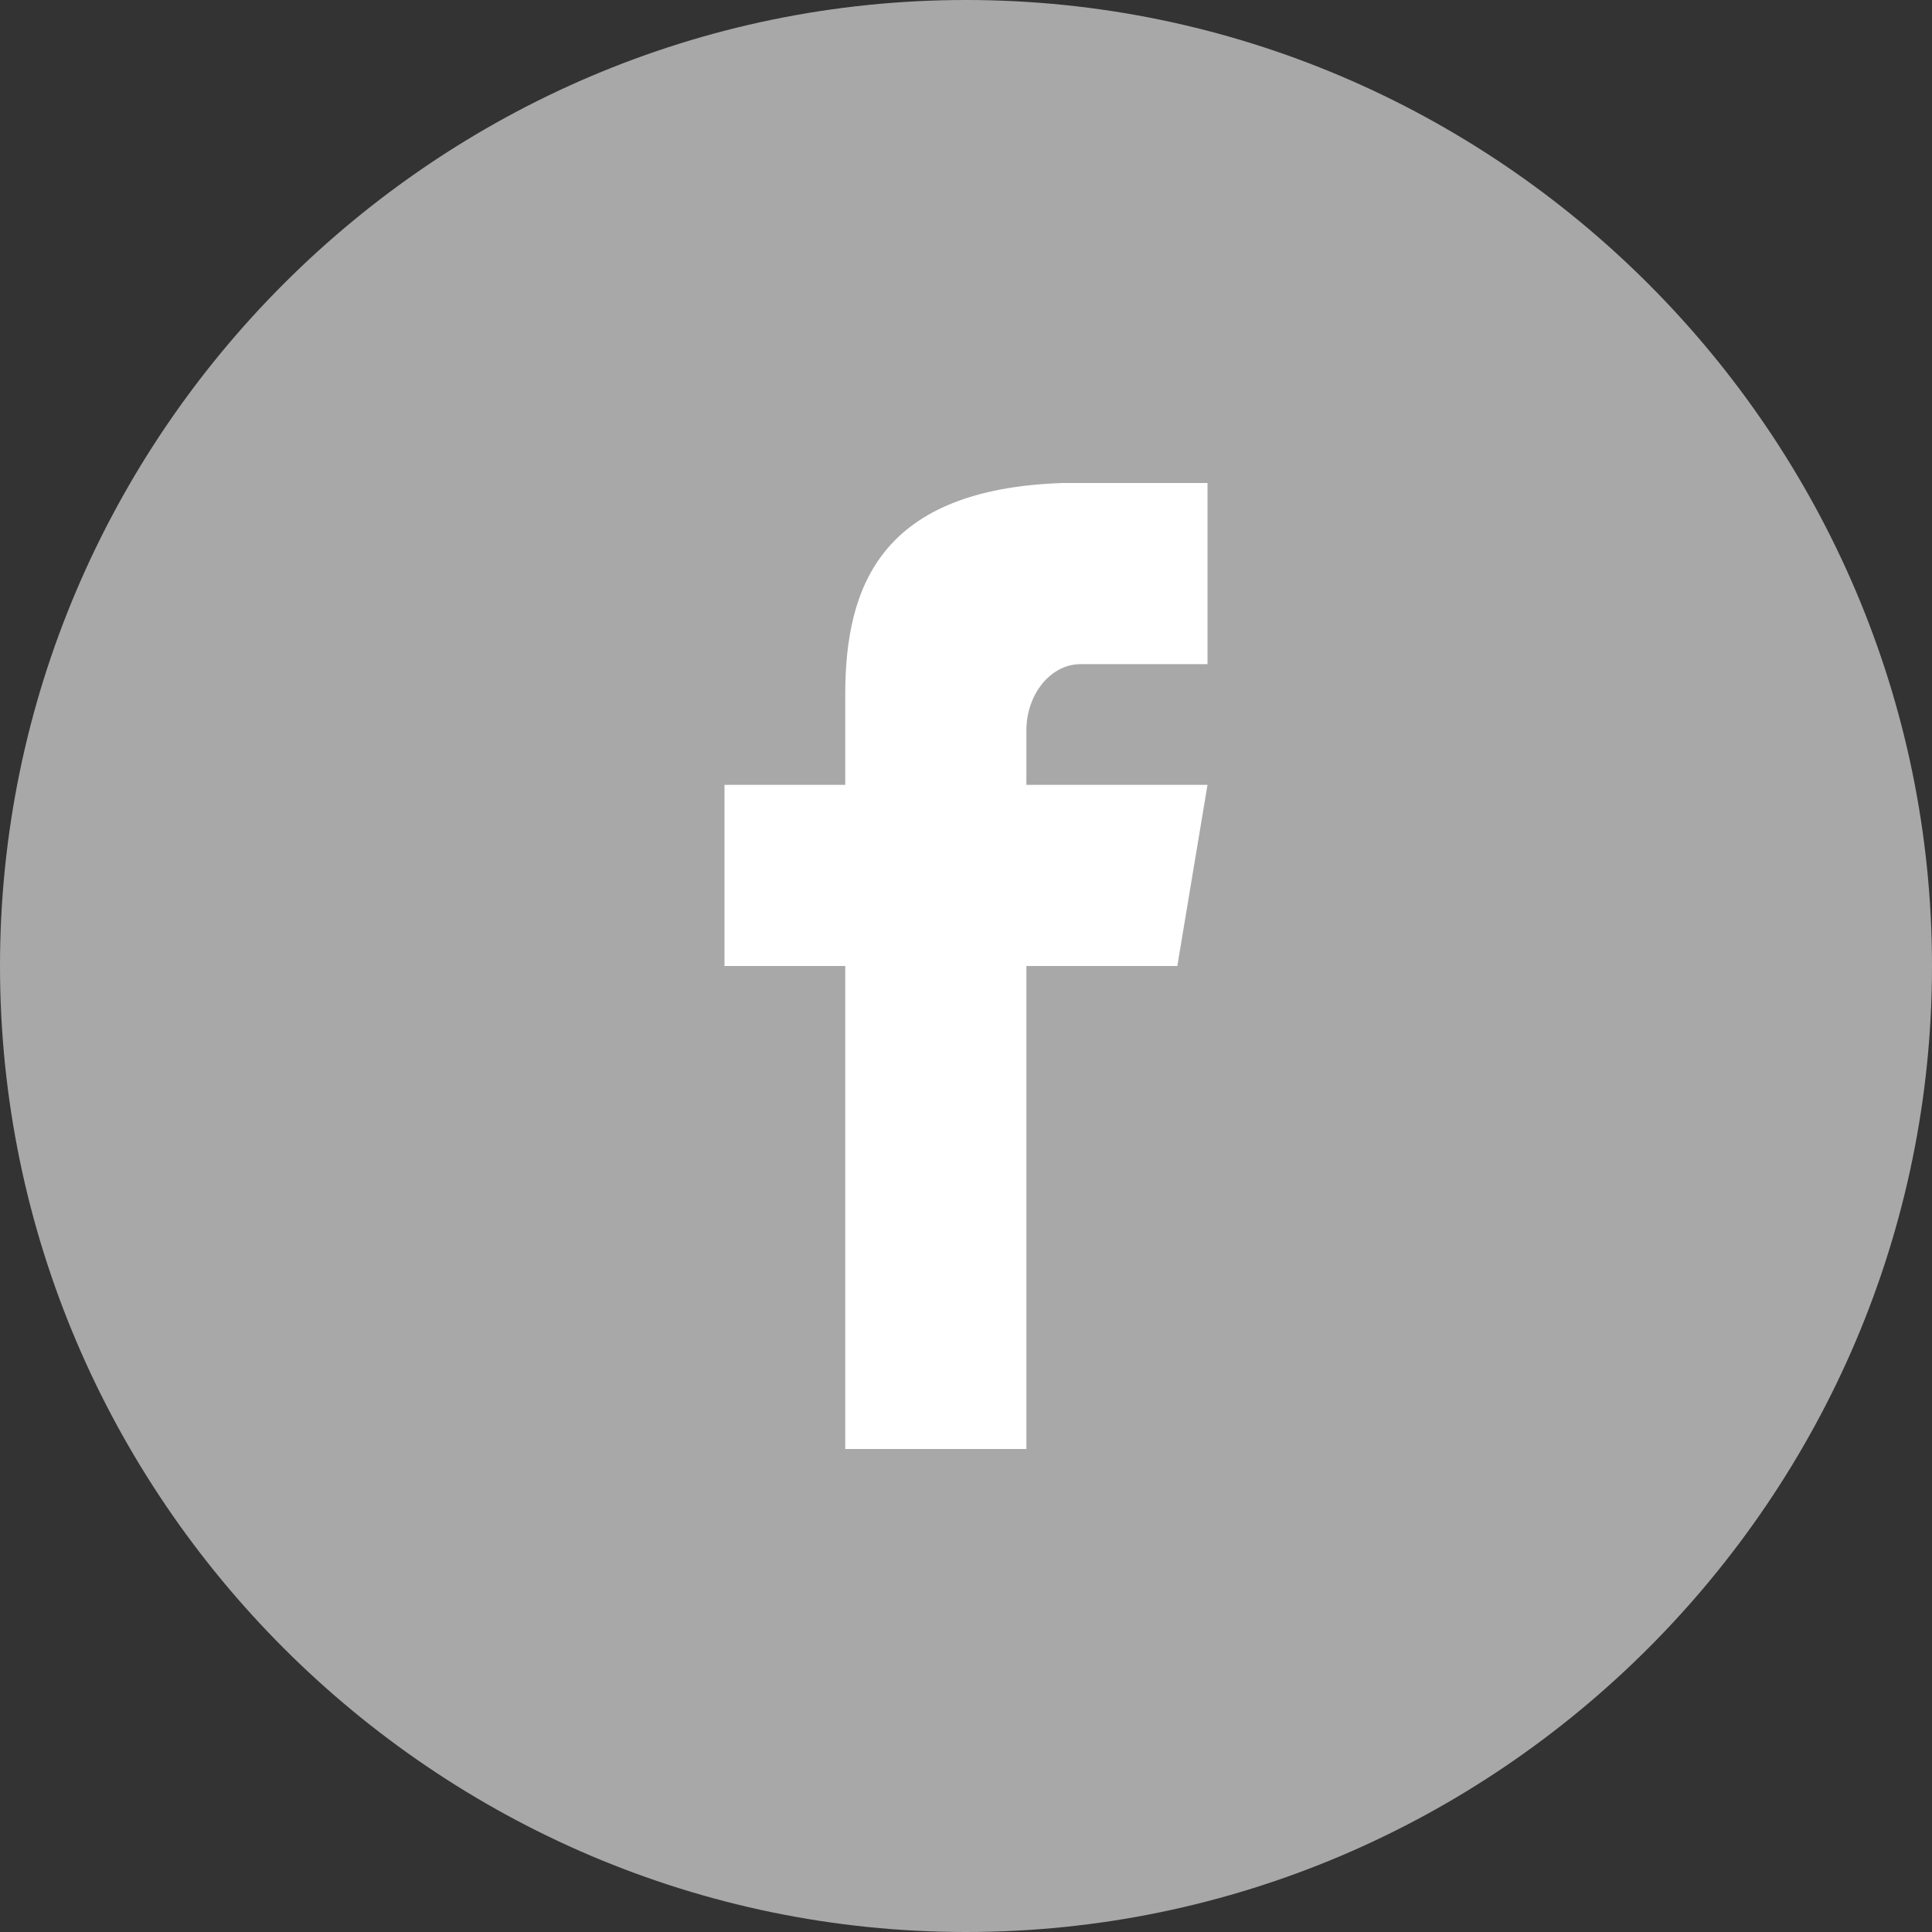 <?xml version="1.0" encoding="utf-8"?>
<!-- Generator: Adobe Illustrator 23.0.1, SVG Export Plug-In . SVG Version: 6.00 Build 0)  -->
<svg version="1.1" id="Layer_1" xmlns="http://www.w3.org/2000/svg" xmlns:xlink="http://www.w3.org/1999/xlink" x="0px" y="0px"
	 viewBox="0 0 32 32" style="enable-background:new 0 0 32 32;" xml:space="preserve">
<rect x="0" y="0" width="32" height="32" fill="#333333" stroke="none"/>
<style type="text/css">
	.st0{fill-rule:evenodd;clip-rule:evenodd;fill:#A8A8A8;}
	.st1{fill:#FFFFFF;}
</style>
<path class="st0" d="M16,0c8.8,0,16,7.2,16,16c0,8.8-7.2,16-16,16S0,24.8,0,16C0,7.2,7.2,0,16,0z"/>
<path class="st1" d="M17.9,11H20V8h-2.4v0C14.6,8.1,14,9.7,14,11.5h0V13h-2v3h2v8h3v-8h2.5l0.5-3H17v-0.9C17,11.5,17.4,11,17.9,11z"
	/>
</svg>
